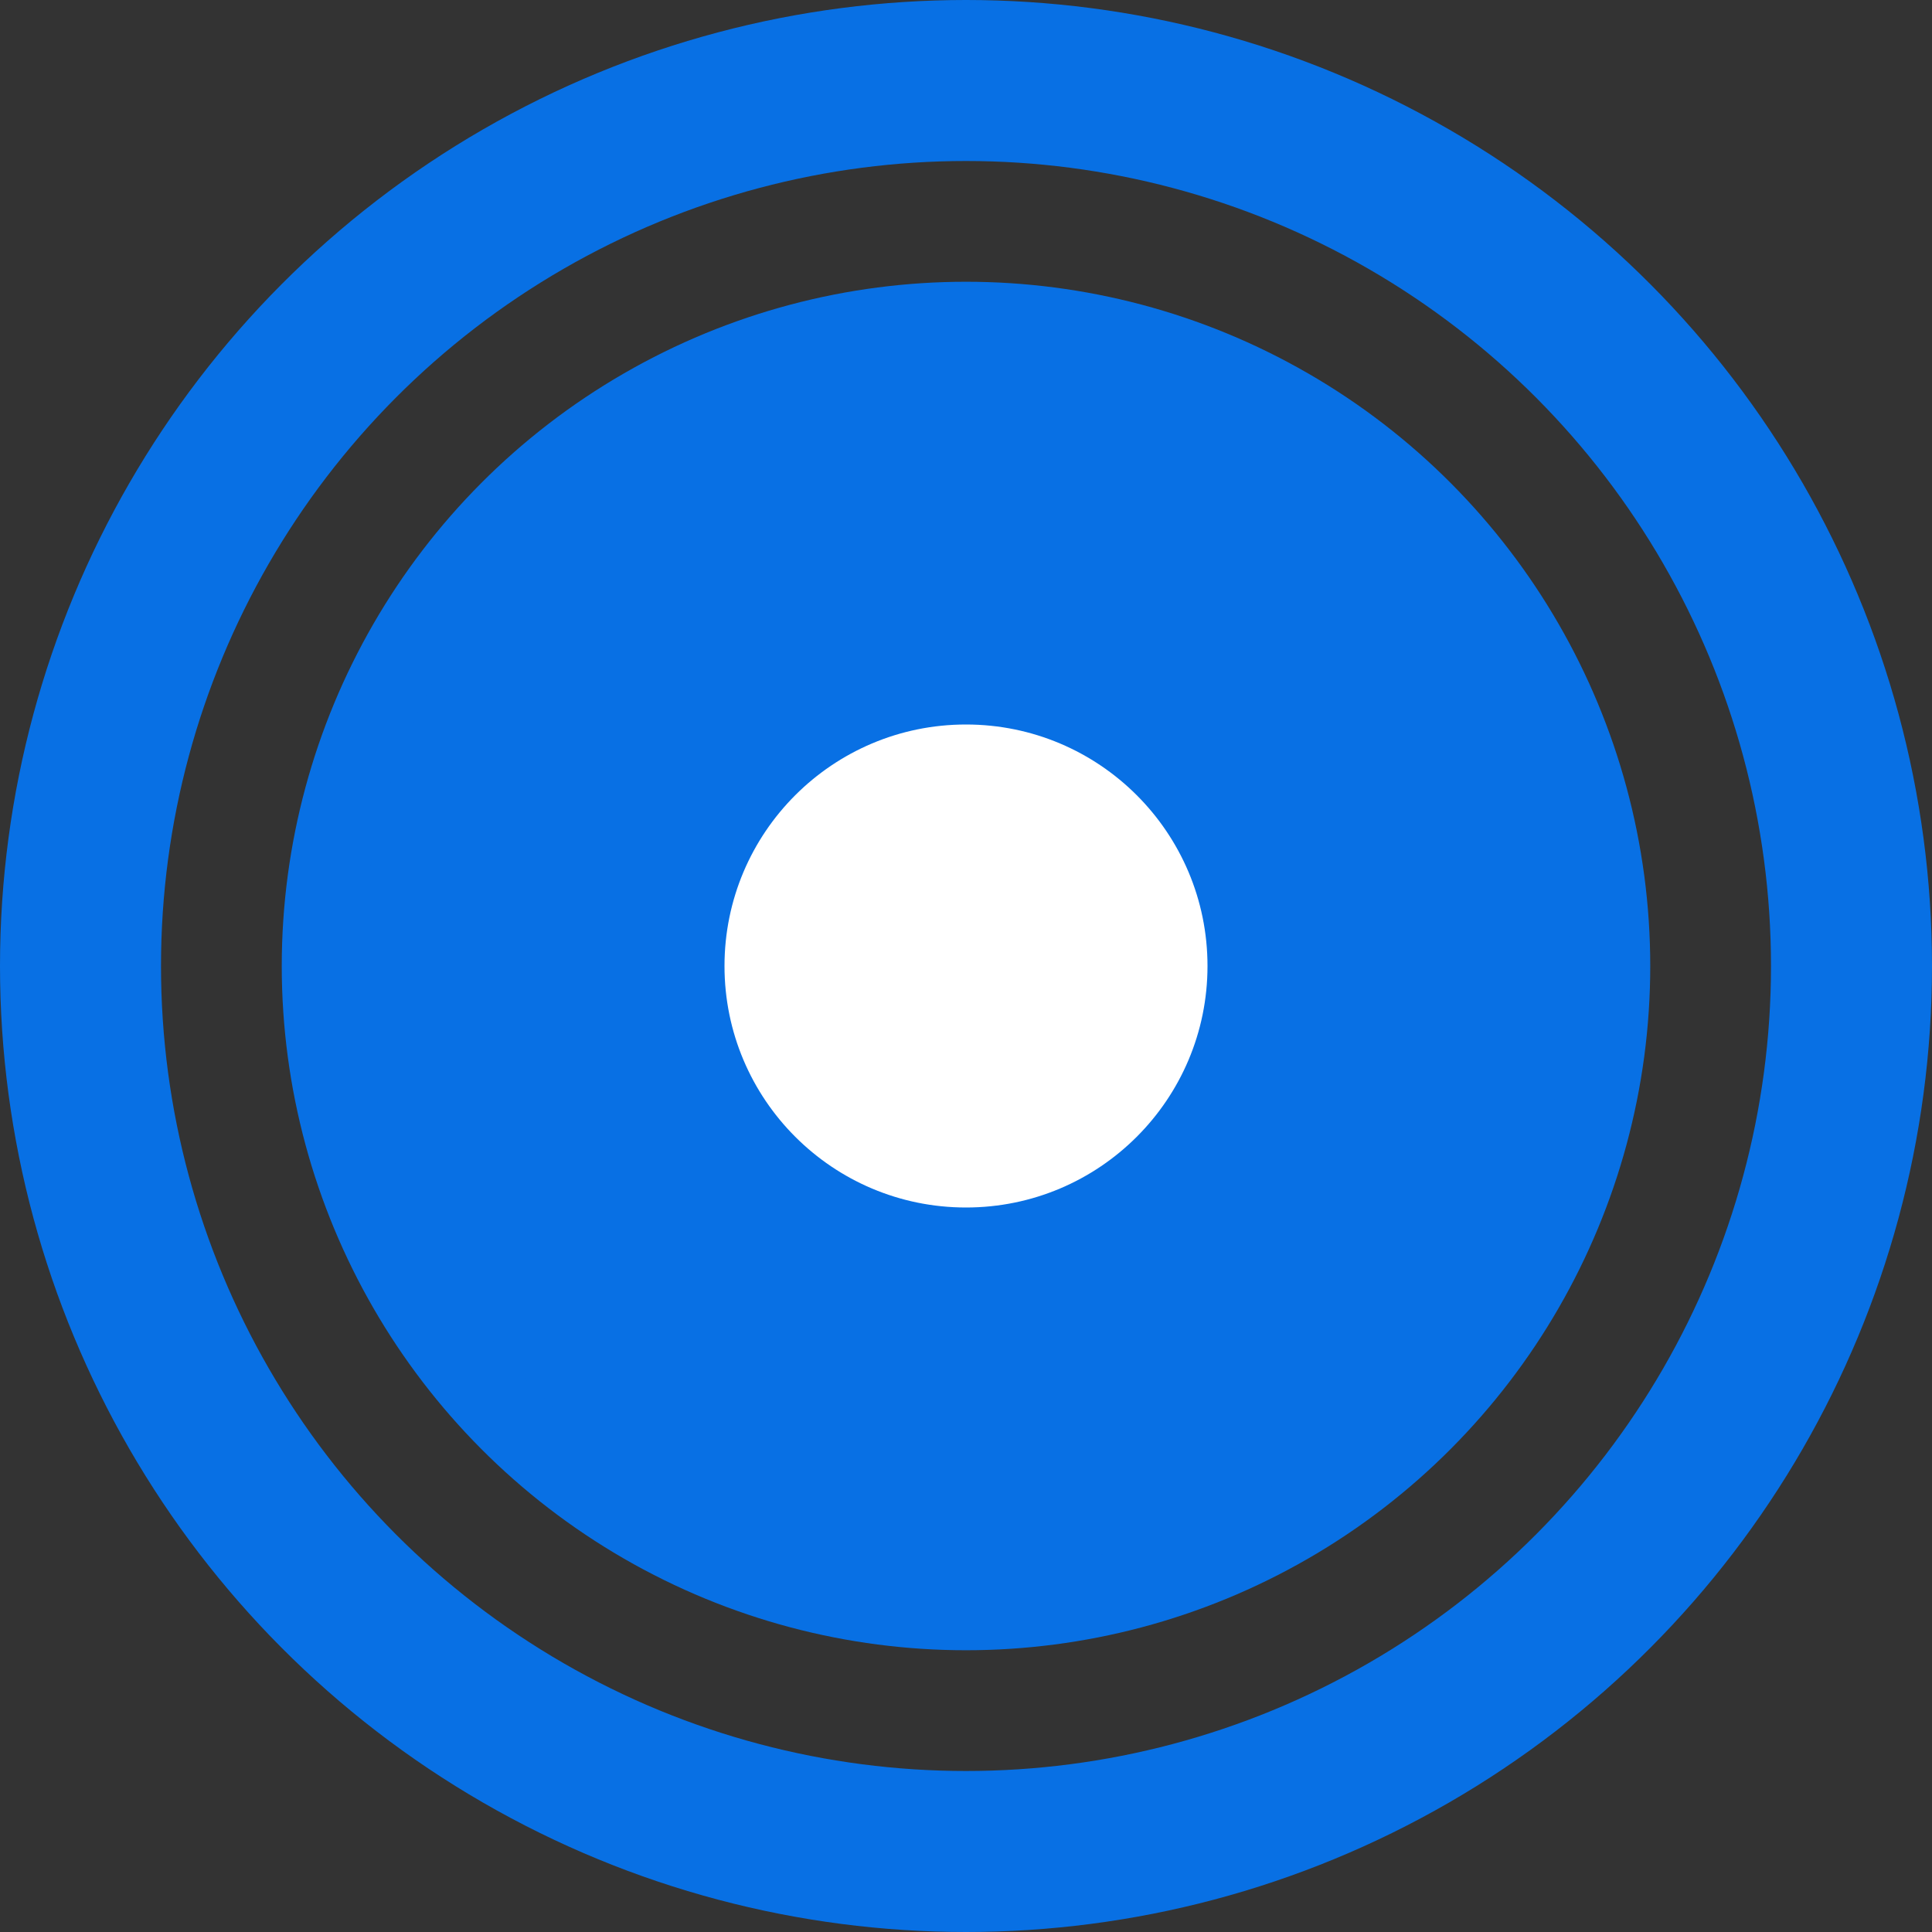 <svg width="24" height="24" viewBox="0 0 24 24" fill="none" xmlns="http://www.w3.org/2000/svg">
    <rect x="0" y="0" width="24" height="24" fill="#333333" stroke="none"/>
    <circle id="Checkbox.Background.Selected_Checkbox.Border.Selected" cx="12" cy="12" r="8" fill="#0870E4"
            stroke="#0870E4"/>
    <circle id="Checkbox.Focus.Wide" cx="12" cy="12" r="11" stroke="#0870E4" stroke-width="2"/>
    <path id="Checkbox.Foreground.Selected" fill-rule="evenodd" clip-rule="evenodd"
          d="M12 15C13.657 15 15 13.657 15 12C15 10.343 13.657 9 12 9C10.343 9 9 10.343 9 12C9 13.657 10.343 15 12 15Z"
          fill="white"/>
</svg>
